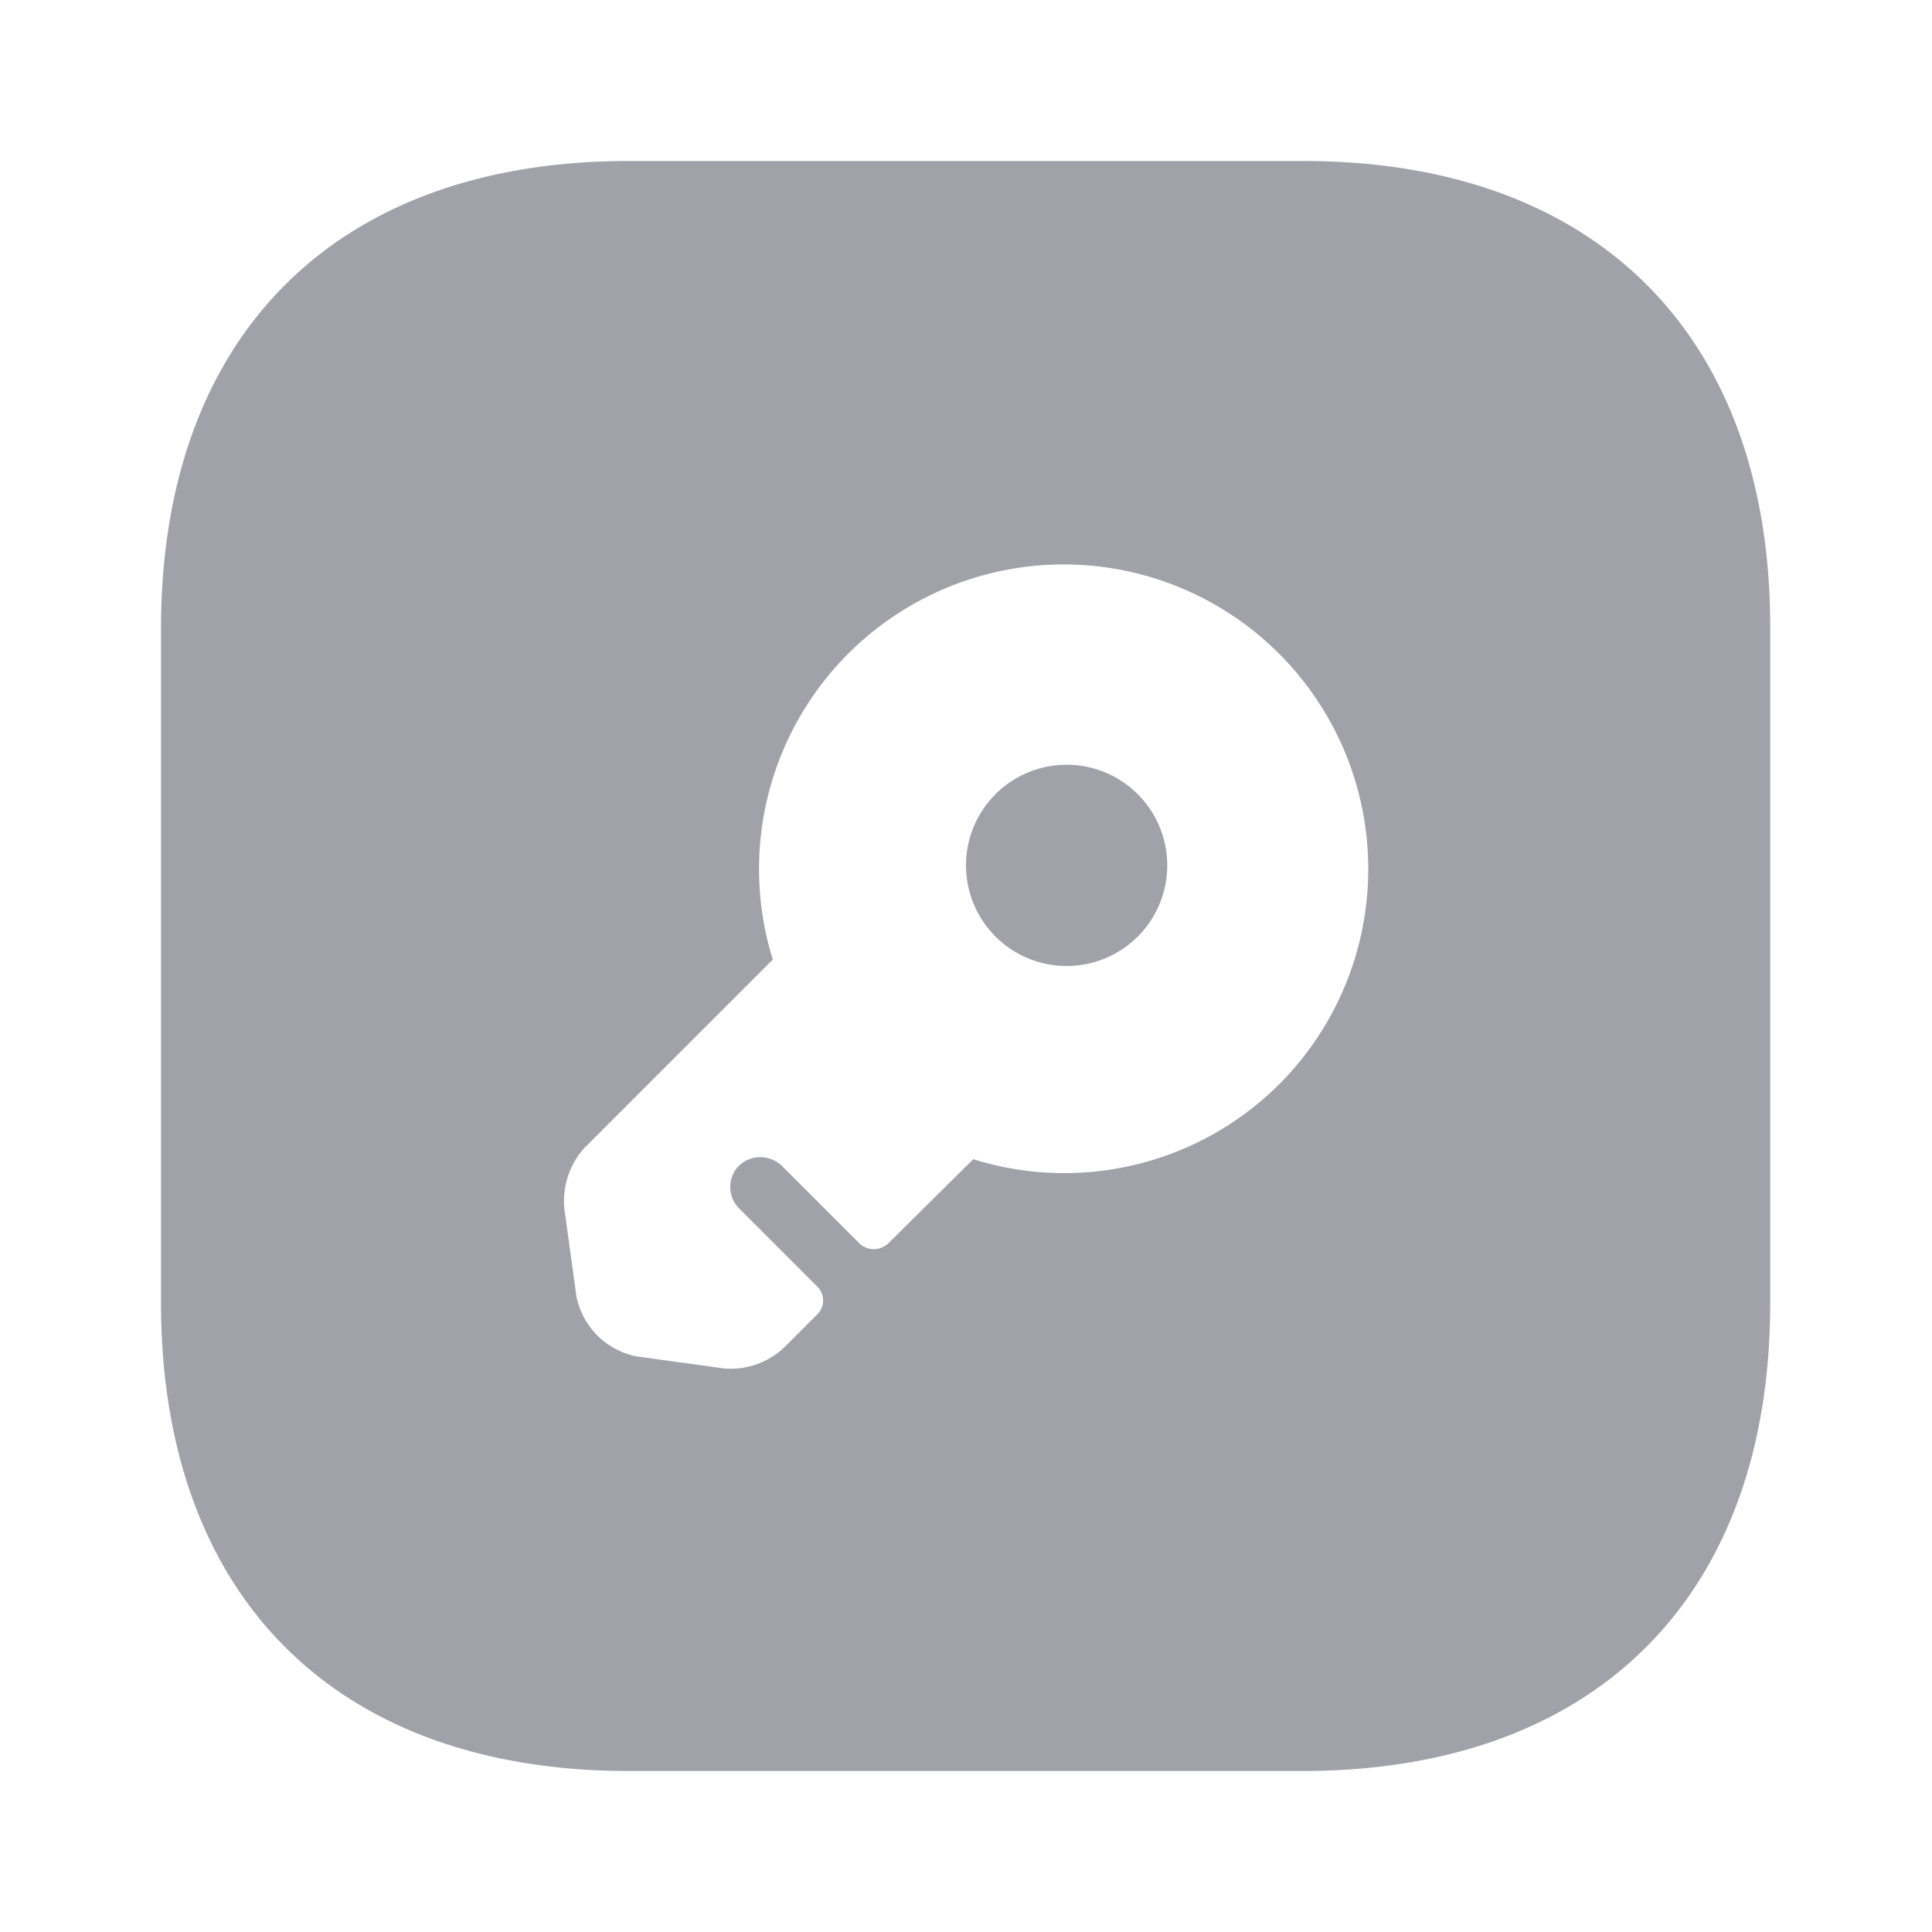 <svg id="key" xmlns="http://www.w3.org/2000/svg" width="24" height="24" viewBox="0 0 24 24">
  <g id="vuesax_bold_key-square" data-name="vuesax/bold/key-square">
    <path id="Vector" d="M2.5,1.25A1.25,1.25,0,1,1,1.25,0,1.25,1.25,0,0,1,2.5,1.25Z" transform="translate(12 9.5)" fill="#a1a2a9"/>
    <path id="Vector-2" data-name="Vector" d="M14.19,0H5.81C2.17,0,0,2.17,0,5.81v8.37C0,17.83,2.17,20,5.81,20h8.37c3.64,0,5.81-2.17,5.81-5.81V5.81C20,2.17,17.83,0,14.19,0Zm-.3,11.47a3.782,3.782,0,0,1-3.8.93L9.03,13.45a.261.261,0,0,1-.35,0l-.97-.97a.387.387,0,0,0-.53,0,.377.377,0,0,0,0,.53l.97.97a.242.242,0,0,1,0,.35l-.41.41A.968.968,0,0,1,7,15l-1.09-.15a.95.95,0,0,1-.75-.75l-.15-1.09a.992.992,0,0,1,.24-.74L7.6,9.92a3.784,3.784,0,1,1,6.29,1.55Z" transform="translate(2 2)" fill="#a1a2a9"/>
    <path id="Vector-3" data-name="Vector" d="M0,0H24V24H0Z" transform="translate(24 24) rotate(180)" fill="none" opacity="0"/>
  </g>
</svg>
